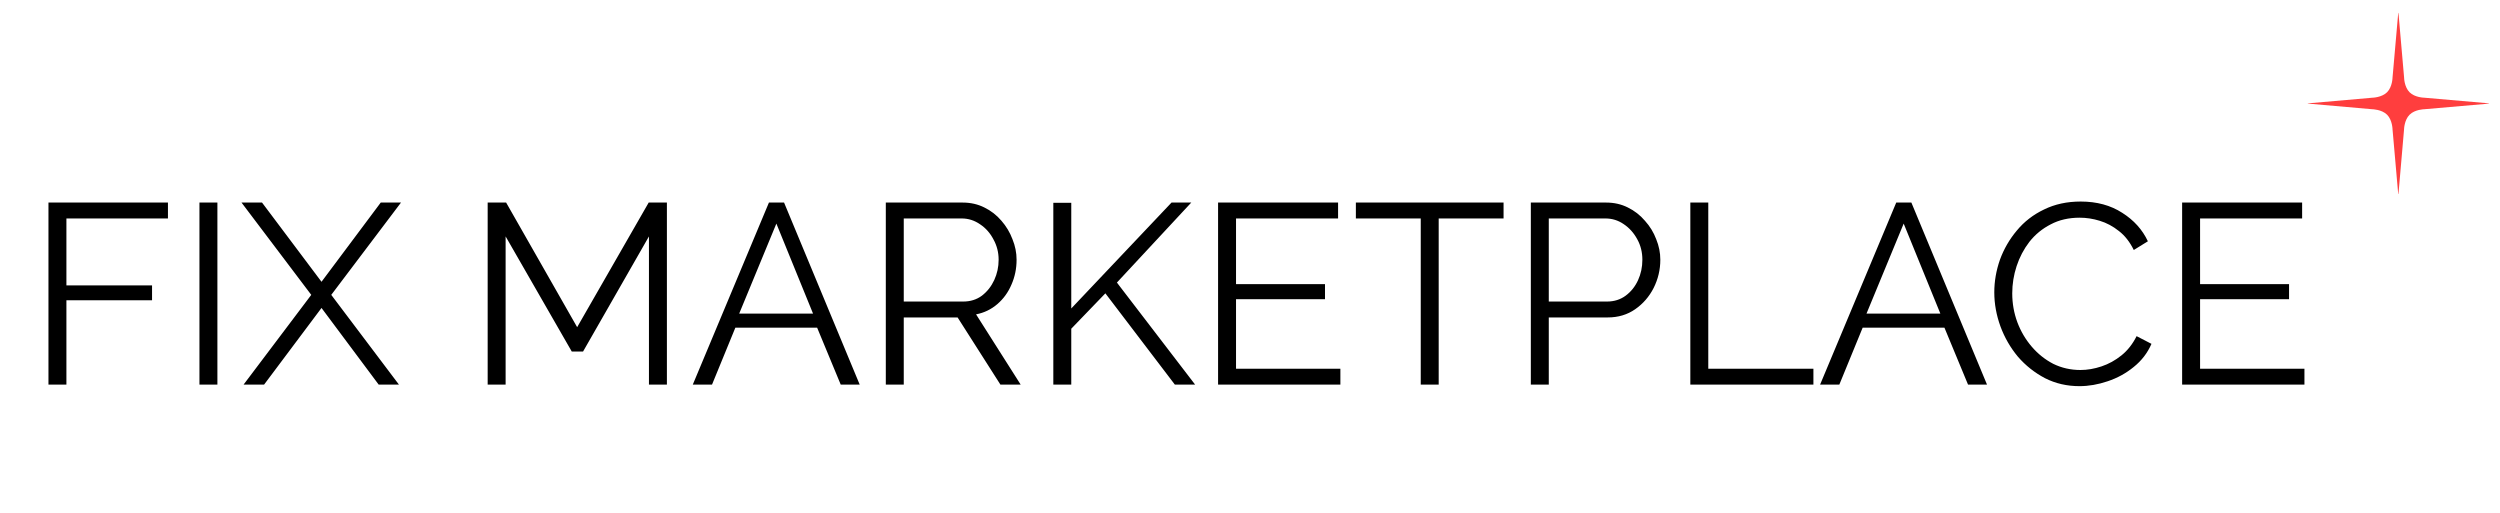 <svg width="195" height="40" viewBox="90 0 195 40" fill="none" xmlns="http://www.w3.org/2000/svg">
<path d="M93.78 30V15.8H103.1V17.04H95.18V22.26H101.86V23.42H95.18V30H93.78ZM105.557 30V15.8H106.957V30H105.557ZM110.438 15.8L115.078 21.98L119.698 15.8H121.278L115.838 23L121.118 30H119.538L115.078 24.02L110.598 30H108.998L114.278 23L108.838 15.8H110.438ZM140.618 30V18.44L135.478 27.42H134.598L129.438 18.44V30H128.038V15.8H129.478L135.018 25.52L140.598 15.8H142.018V30H140.618ZM149.977 15.8H151.157L157.057 30H155.577L153.737 25.56H147.357L145.537 30H144.037L149.977 15.8ZM153.417 24.46L150.557 17.44L147.657 24.46H153.417ZM159.093 30V15.8H165.093C165.706 15.8 166.266 15.927 166.773 16.18C167.293 16.433 167.739 16.78 168.113 17.22C168.486 17.647 168.773 18.127 168.973 18.66C169.186 19.18 169.293 19.713 169.293 20.26C169.293 20.953 169.159 21.6 168.893 22.2C168.639 22.8 168.273 23.307 167.793 23.72C167.313 24.133 166.759 24.4 166.133 24.52L169.613 30H168.033L164.693 24.76H160.493V30H159.093ZM160.493 23.52H165.133C165.693 23.52 166.179 23.367 166.593 23.06C167.006 22.74 167.326 22.333 167.553 21.84C167.779 21.347 167.893 20.82 167.893 20.26C167.893 19.687 167.759 19.16 167.493 18.68C167.239 18.187 166.893 17.793 166.453 17.5C166.013 17.193 165.533 17.04 165.013 17.04H160.493V23.52ZM172.159 30V15.82H173.559V24.06L181.379 15.8H182.919L177.119 22.04L183.219 30H181.639L176.219 22.88L173.559 25.64V30H172.159ZM194.55 28.76V30H185.01V15.8H194.37V17.04H186.41V22.16H193.35V23.34H186.41V28.76H194.55ZM207.278 17.04H202.218V30H200.818V17.04H195.758V15.8H207.278V17.04ZM209.405 30V15.8H215.285C215.898 15.8 216.458 15.927 216.965 16.18C217.485 16.433 217.932 16.78 218.305 17.22C218.692 17.647 218.985 18.127 219.185 18.66C219.398 19.18 219.505 19.713 219.505 20.26C219.505 21.033 219.332 21.767 218.985 22.46C218.638 23.14 218.158 23.693 217.545 24.12C216.932 24.547 216.218 24.76 215.405 24.76H210.805V30H209.405ZM210.805 23.52H215.345C215.905 23.52 216.392 23.367 216.805 23.06C217.218 22.753 217.538 22.353 217.765 21.86C217.992 21.367 218.105 20.833 218.105 20.26C218.105 19.673 217.972 19.14 217.705 18.66C217.438 18.167 217.085 17.773 216.645 17.48C216.218 17.187 215.745 17.04 215.225 17.04H210.805V23.52ZM221.846 30V15.8H223.246V28.76H231.446V30H221.846ZM237.907 15.8H239.087L244.987 30H243.507L241.667 25.56H235.287L233.467 30H231.967L237.907 15.8ZM241.347 24.46L238.487 17.44L235.587 24.46H241.347ZM245.555 22.8C245.555 21.947 245.702 21.1 245.995 20.26C246.302 19.42 246.742 18.66 247.315 17.98C247.888 17.287 248.595 16.74 249.435 16.34C250.275 15.927 251.228 15.72 252.295 15.72C253.548 15.72 254.628 16.013 255.535 16.6C256.442 17.173 257.108 17.913 257.535 18.82L256.435 19.5C256.128 18.873 255.742 18.38 255.275 18.02C254.808 17.647 254.308 17.38 253.775 17.22C253.255 17.06 252.735 16.98 252.215 16.98C251.362 16.98 250.608 17.153 249.955 17.5C249.302 17.833 248.748 18.287 248.295 18.86C247.855 19.433 247.522 20.067 247.295 20.76C247.068 21.453 246.955 22.16 246.955 22.88C246.955 23.667 247.088 24.42 247.355 25.14C247.622 25.847 247.995 26.48 248.475 27.04C248.955 27.6 249.515 28.047 250.155 28.38C250.808 28.7 251.515 28.86 252.275 28.86C252.808 28.86 253.355 28.767 253.915 28.58C254.475 28.393 254.995 28.107 255.475 27.72C255.955 27.333 256.348 26.833 256.655 26.22L257.815 26.82C257.508 27.527 257.048 28.127 256.435 28.62C255.835 29.113 255.155 29.487 254.395 29.74C253.648 29.993 252.915 30.12 252.195 30.12C251.222 30.12 250.328 29.913 249.515 29.5C248.702 29.073 247.995 28.513 247.395 27.82C246.808 27.113 246.355 26.327 246.035 25.46C245.715 24.58 245.555 23.693 245.555 22.8ZM269.746 28.76V30H260.206V15.8H269.566V17.04H261.606V22.16H268.546V23.34H261.606V28.76H269.746Z" fill="black"/>
<path fill-rule="evenodd" clip-rule="evenodd" d="M277.06 15.131L276.618 10.098C276.618 10.098 276.609 9.366 276.194 8.95C275.773 8.53 275.041 8.521 275.041 8.521L270.009 8.08L270.008 8.063L275.041 7.622C275.041 7.622 275.772 7.613 276.193 7.193C276.609 6.776 276.618 6.045 276.618 6.045L277.062 1.01L277.08 1.009L277.519 6.043C277.519 6.043 277.526 6.777 277.947 7.197C278.362 7.613 279.096 7.621 279.096 7.621L284.131 8.06L284.13 8.083L279.093 8.52C279.093 8.52 278.364 8.531 277.948 8.948C277.527 9.368 277.516 10.097 277.516 10.097L277.08 15.133L277.06 15.131Z" fill="#FF3E3E"/>
</svg>
